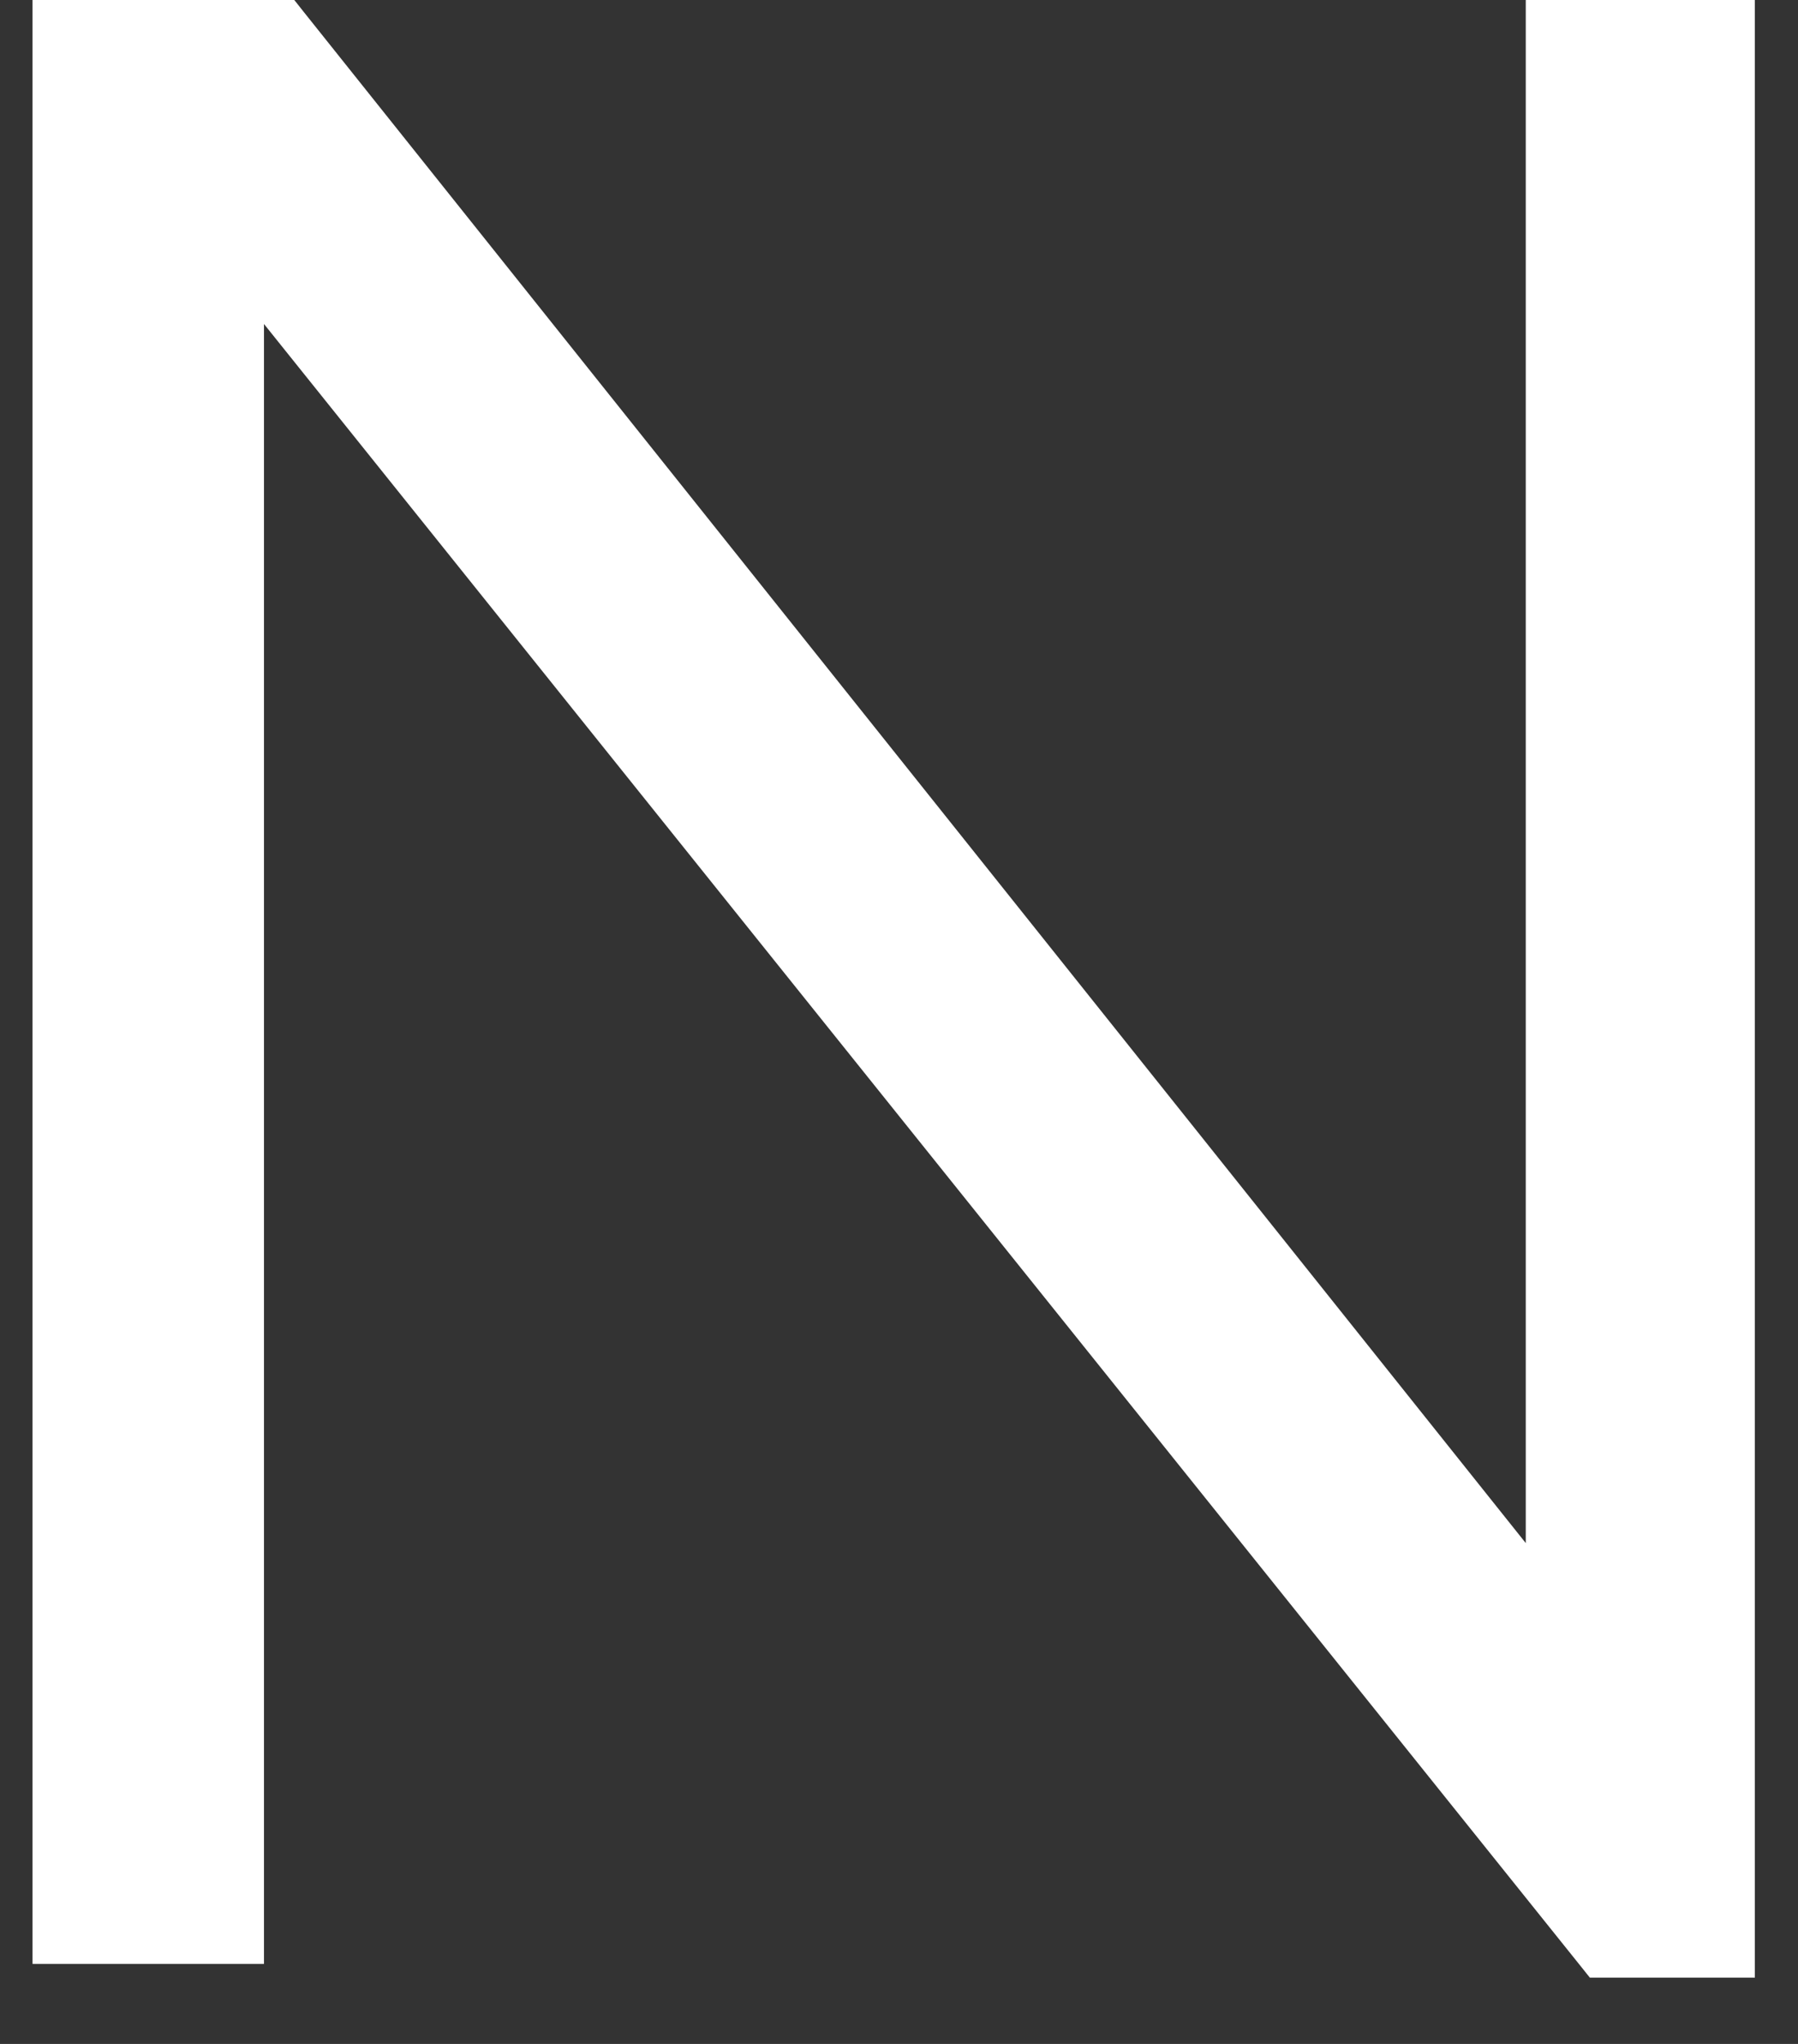 <svg width="22" height="25" viewBox="0 0 22 25" fill="none" xmlns="http://www.w3.org/2000/svg">
<rect x="0" y="0" width="22" height="25" fill="#333333" stroke="none"/>
<path d="M18.669 -1.22498e-07L18.669 18.874L3.711 0.139L3.601 -7.81149e-07L0.398 -9.21147e-07L0.398 24.021L3.23 24.021L3.23 3.963L19.342 24.05L19.453 24.189L21.472 24.189L21.472 0" fill="white"/>
</svg>
